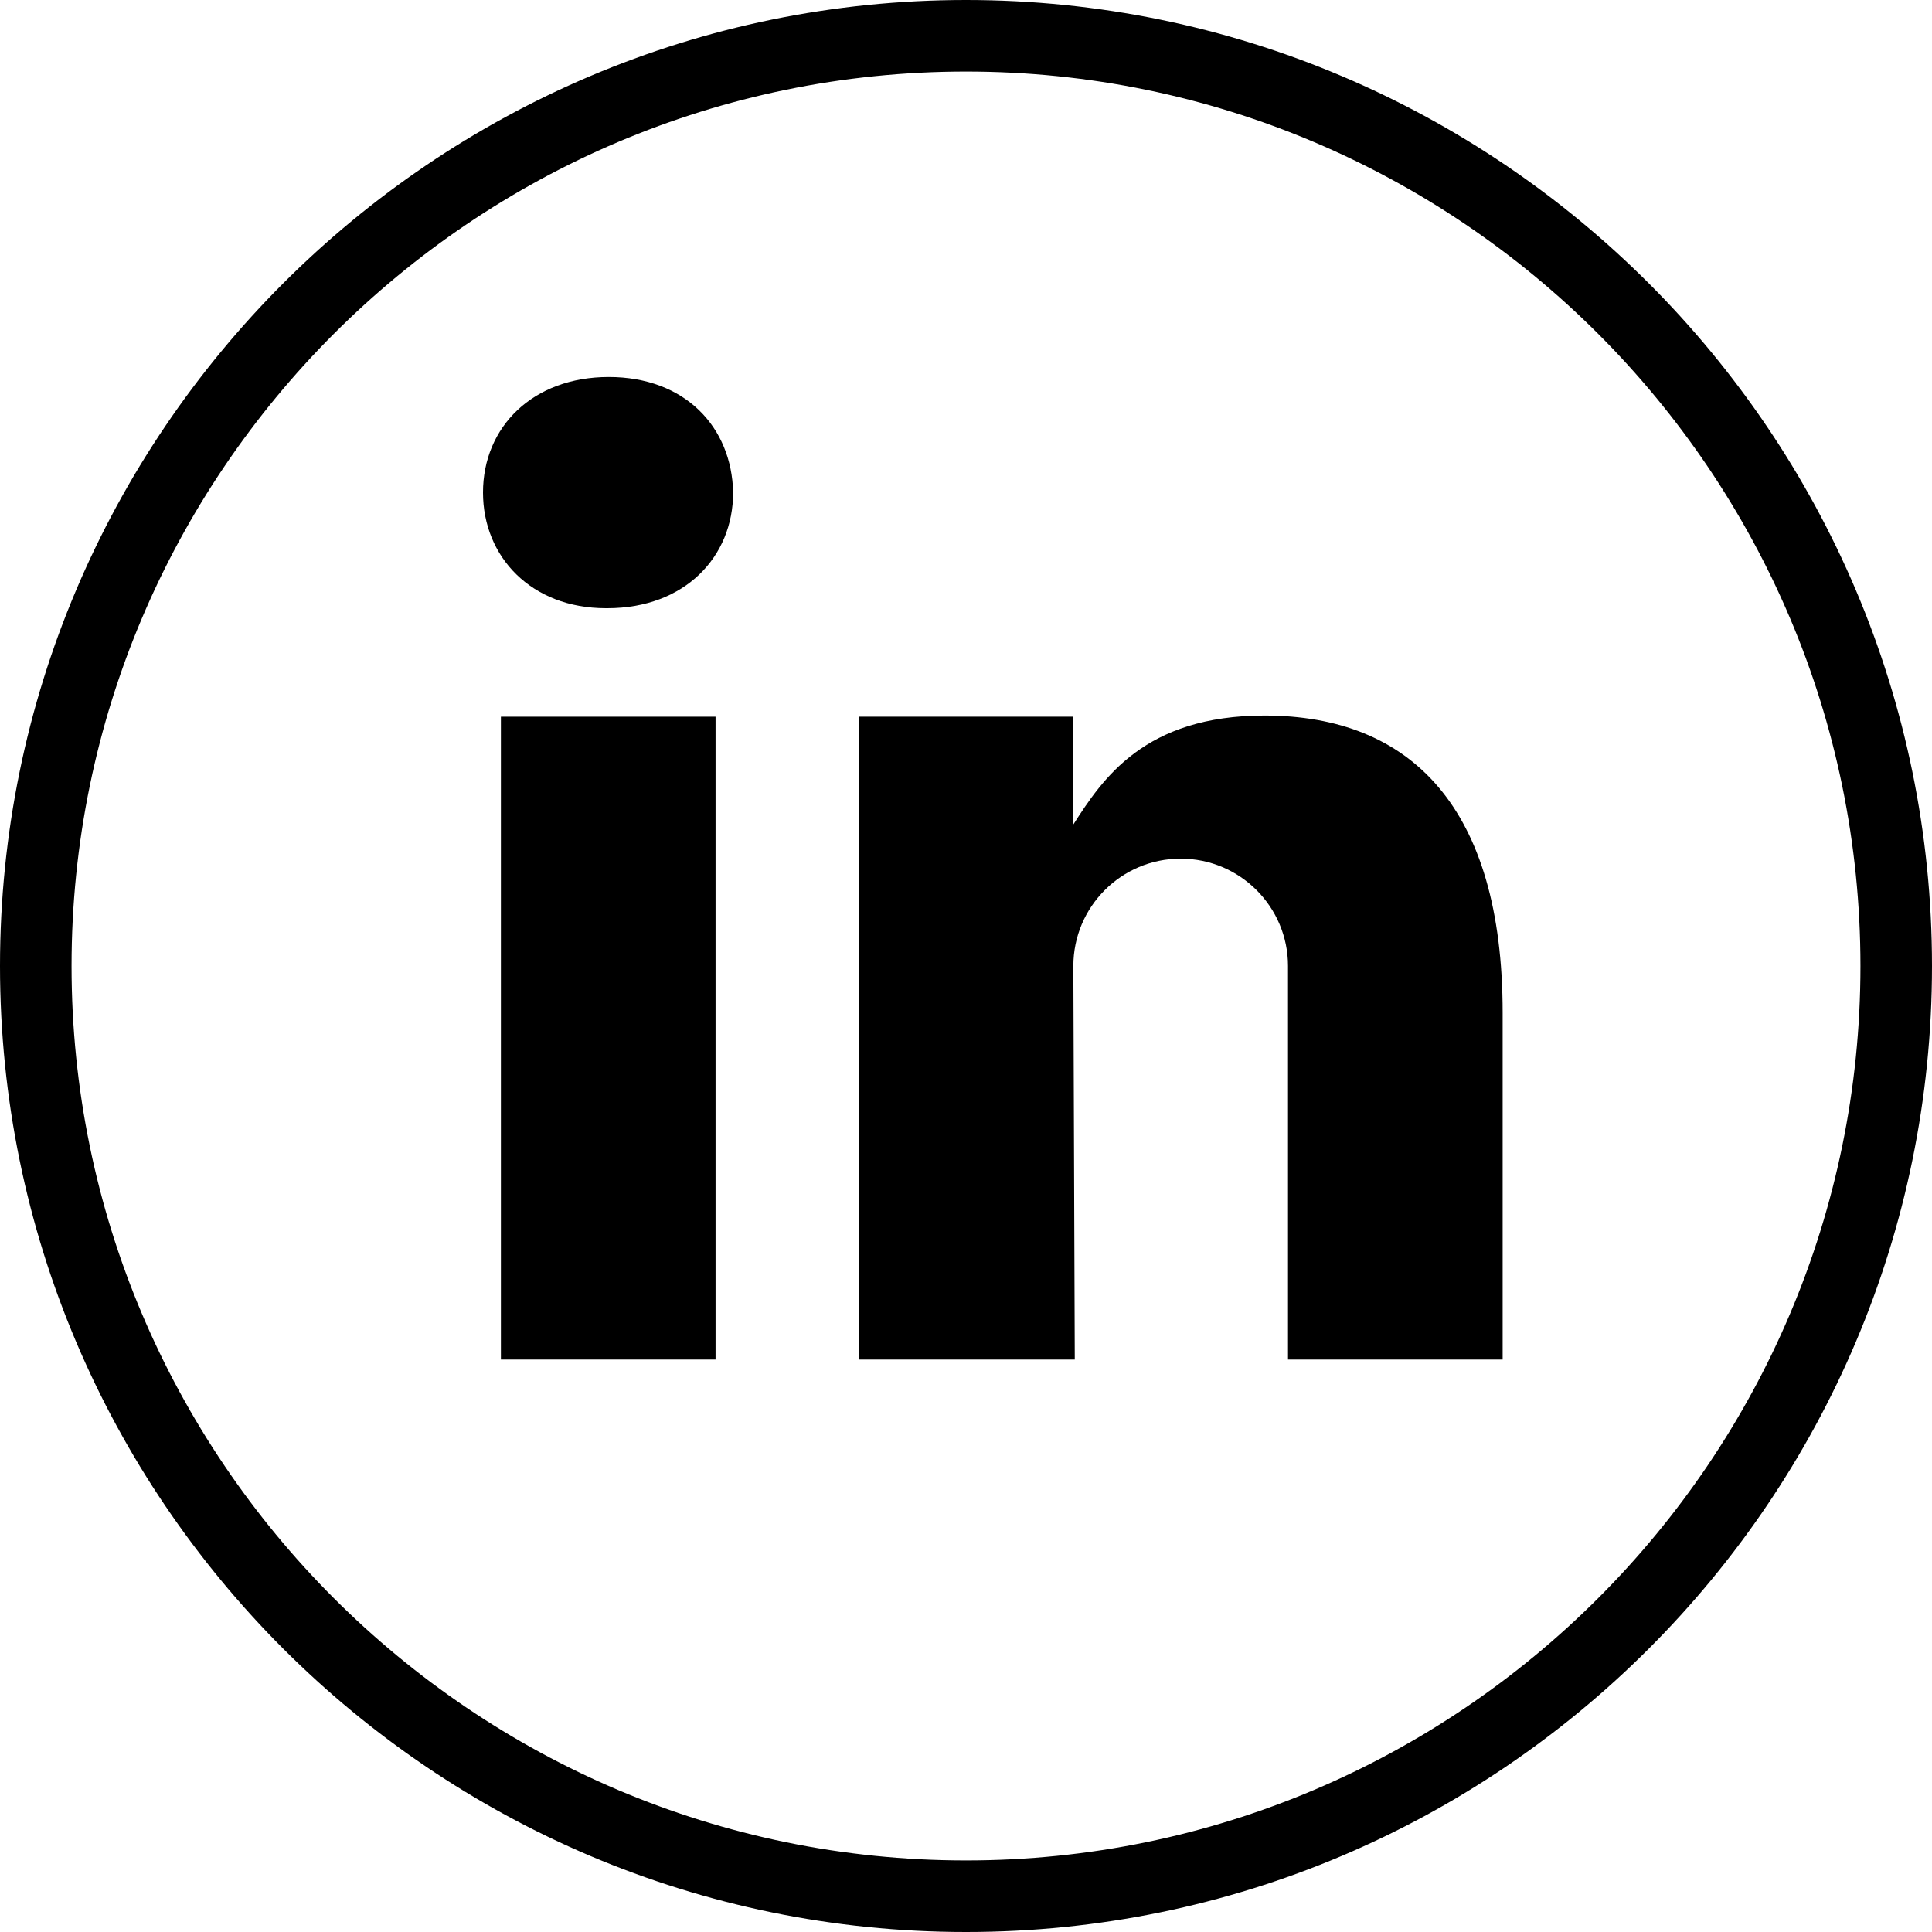 <?xml version="1.0" encoding="UTF-8"?>
<svg width="30px" height="30px" viewBox="0 0 30 30" version="1.1" xmlns="http://www.w3.org/2000/svg" xmlns:xlink="http://www.w3.org/1999/xlink">
    <!-- Generator: Sketch 53.2 (72643) - https://sketchapp.com -->
    <title>bra-linkedin</title>
    <desc>Created with Sketch.</desc>
    <g id="Symbols" stroke="none" stroke-width="1" fill="none" fill-rule="evenodd">
        <g id="footer" transform="translate(-587, -98)" fill="#000000" fill-rule="nonzero">
            <g id="social-medias">
                <g transform="translate(407, 98)">
                    <g id="bra-linkedin" transform="translate(180, 0)">
                        <path d="M15,0 C6.729,0 0,6.729 0,15 C0,23.271 6.729,30 15,30 C23.271,30 30,23.271 30,15 C30,6.729 23.271,0 15,0 L15,0 Z M15,28.889 C7.342,28.889 1.111,22.658 1.111,15 C1.111,7.342 7.342,1.111 15,1.111 C22.658,1.111 28.889,7.342 28.889,15 C28.889,22.658 22.658,28.889 15,28.889 L15,28.889 Z" id="Shape"></path>
                        <rect id="Rectangle-path" x="7.778" y="11.129" width="3.333" height="9.982"></rect>
                        <path d="M9.453,5.854 C8.273,5.854 7.5,6.629 7.5,7.648 C7.5,8.646 8.249,9.444 9.408,9.444 L9.431,9.444 C10.636,9.444 11.384,8.645 11.384,7.648 C11.363,6.63 10.636,5.854 9.453,5.854 L9.453,5.854 Z" id="Shape"></path>
                        <path d="M19.636,11.111 C17.772,11.111 17.122,12.092 16.667,12.802 L16.667,11.129 L13.333,11.129 L13.333,21.111 L16.689,21.111 C16.689,21.111 16.667,15.138 16.667,15 C16.667,14.08 17.413,13.333 18.333,13.333 C19.253,13.333 20,14.08 20,15 L20,21.111 L23.333,21.111 L23.333,15.727 C23.333,12.536 21.908,11.111 19.636,11.111 L19.636,11.111 Z" id="Shape"></path>
                    </g>
                </g>
            </g>
        </g>
    </g>
</svg>